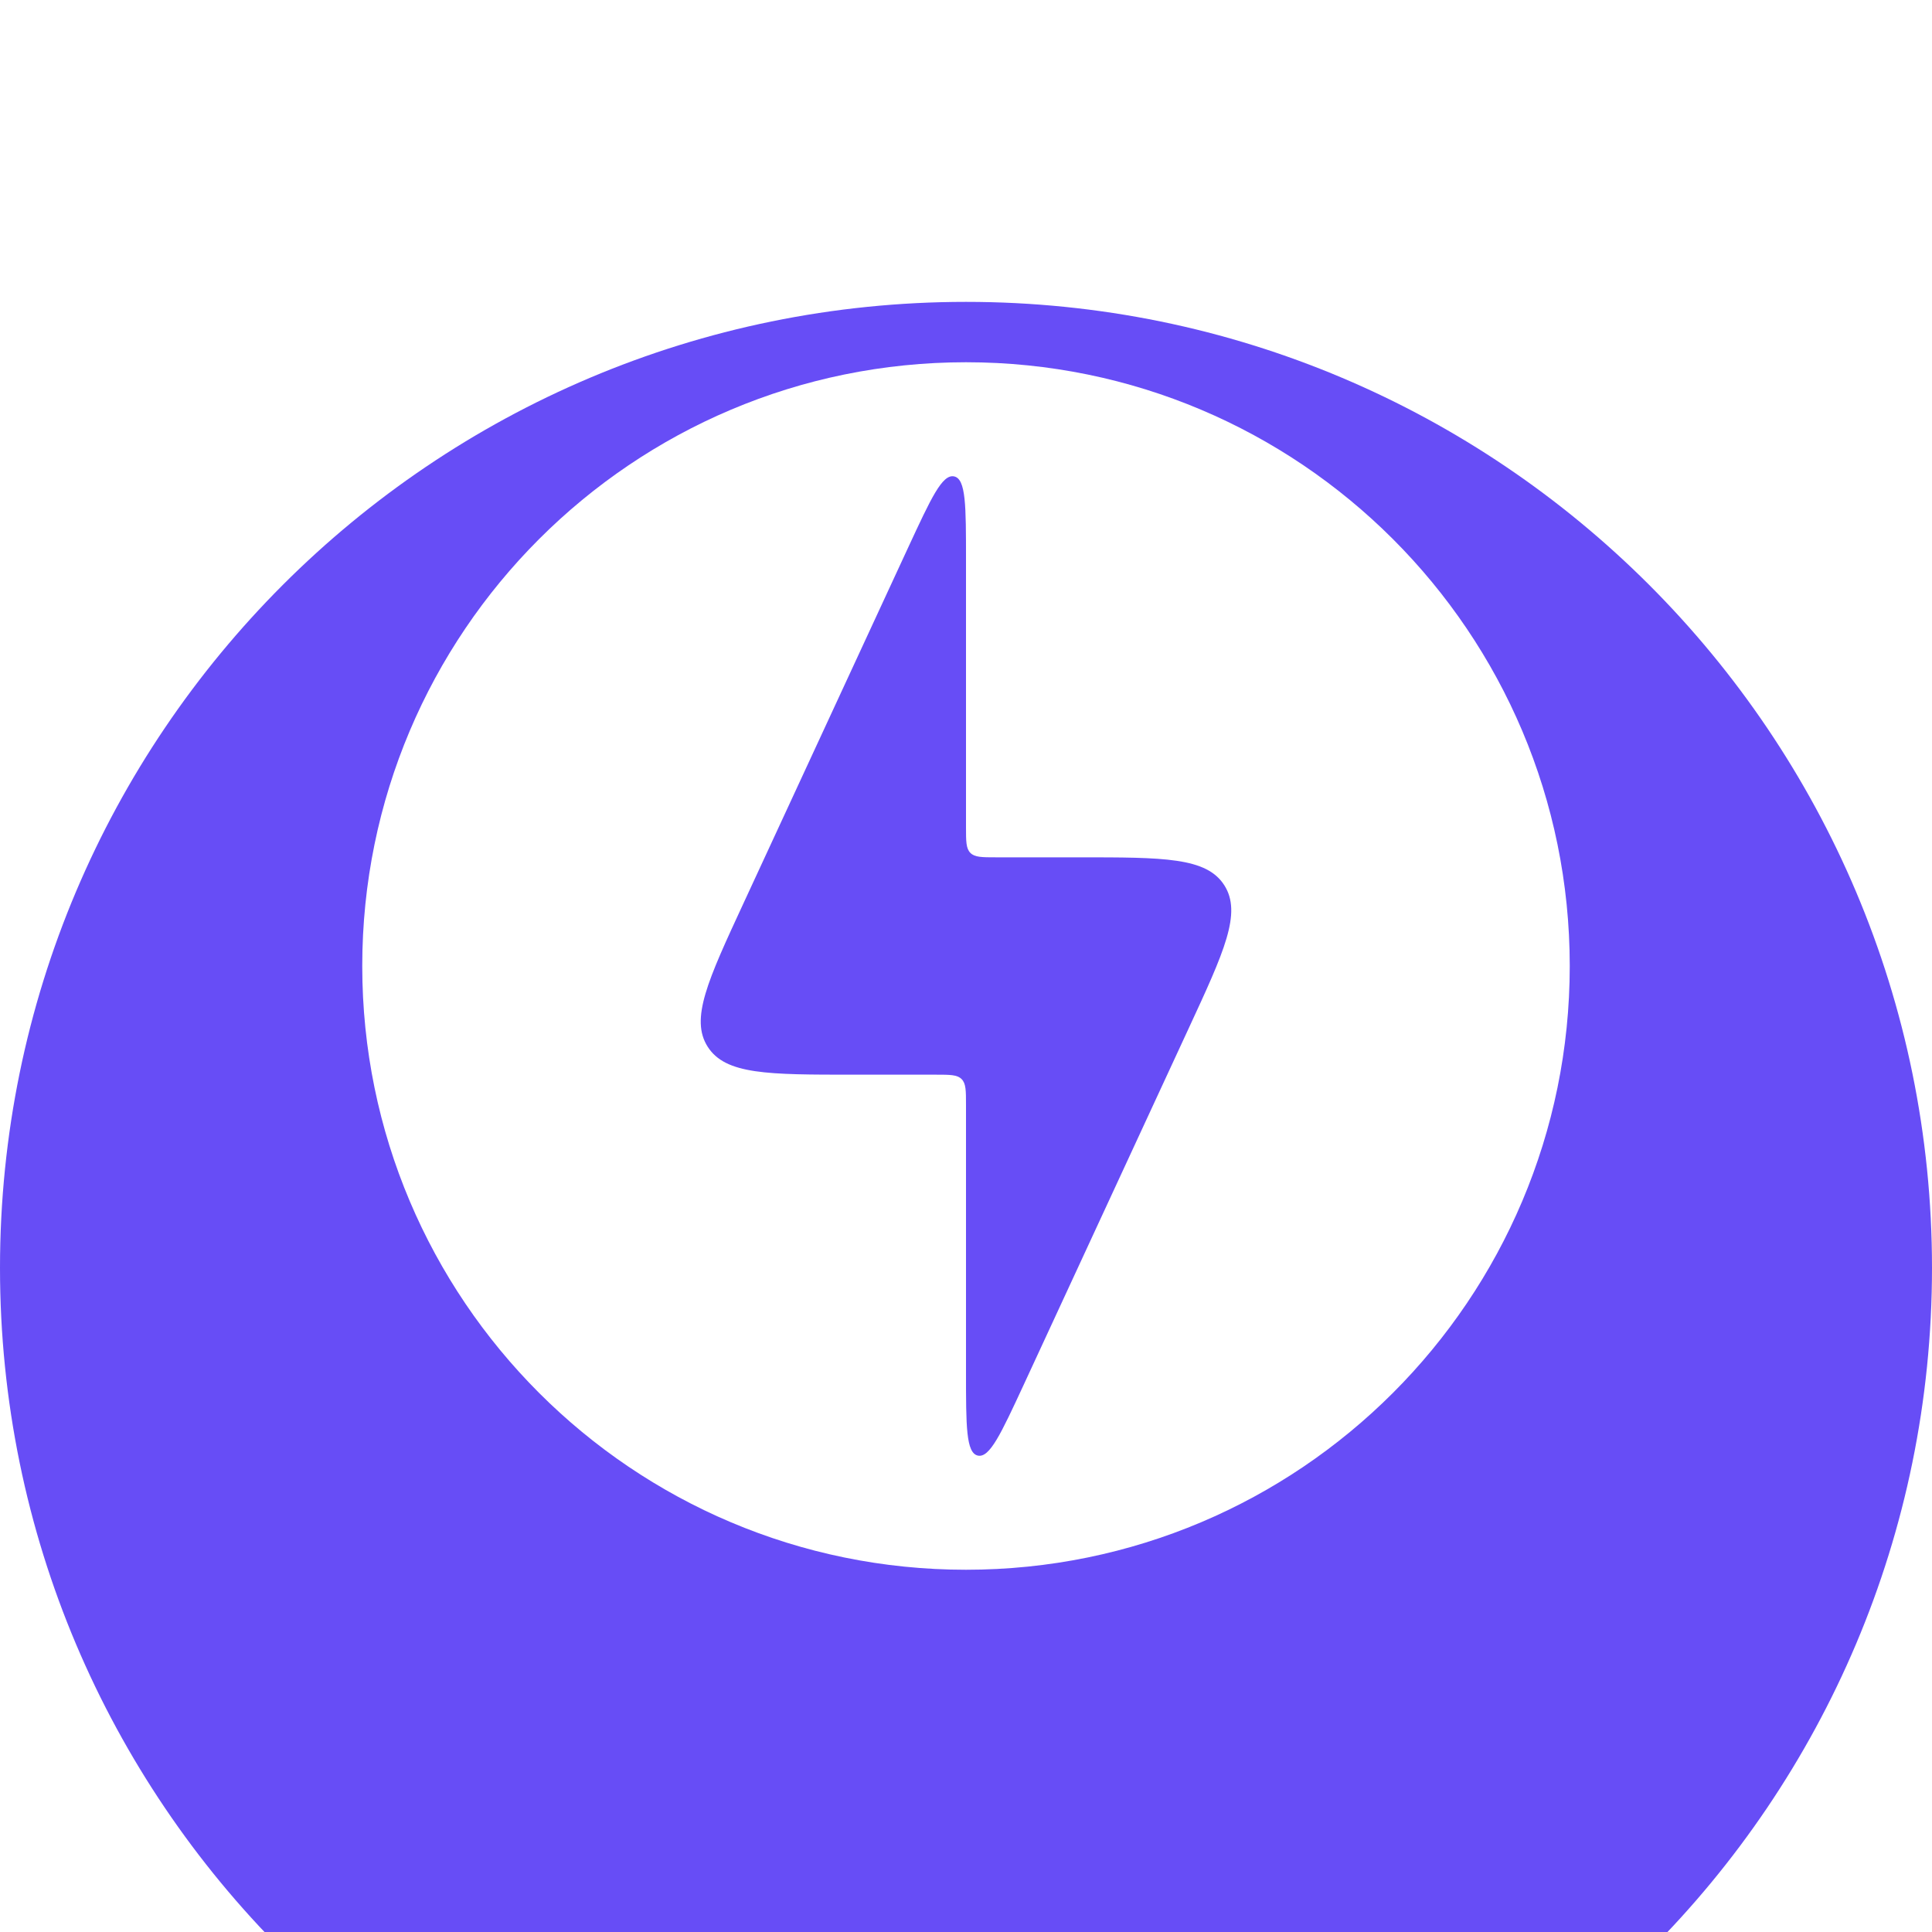 <svg width="32" height="32" viewBox="0 0 32 32" fill="none" xmlns="http://www.w3.org/2000/svg">
<g clip-path="url(#clip0)">
<g filter="url(#filter0_dd)">
<path fill-rule="evenodd" clip-rule="evenodd" d="M16 32C24.837 32 32 24.837 32 16C32 7.163 24.837 0 16 0C7.163 0 0 7.163 0 16C0 24.837 7.163 32 16 32Z" fill="#674DF6"/>
</g>
<path fill-rule="evenodd" clip-rule="evenodd" d="M16 26C21.523 26 26 21.523 26 16C26 10.477 21.523 6 16 6C10.477 6 6 10.477 6 16C6 21.523 10.477 26 16 26ZM14.13 17.8H15.5C15.736 17.8 15.854 17.8 15.927 17.873C16 17.946 16 18.064 16 18.3V22.73C16 23.62 16 24.066 16.196 24.109C16.392 24.152 16.579 23.748 16.954 22.94L19.685 17.04C20.277 15.762 20.573 15.123 20.278 14.662C19.983 14.2 19.279 14.2 17.87 14.2H16.5C16.264 14.2 16.146 14.2 16.073 14.127C16 14.054 16 13.936 16 13.7V9.27C16 8.379 16 7.934 15.804 7.891C15.607 7.848 15.421 8.252 15.046 9.06L12.315 14.96C11.723 16.238 11.427 16.877 11.722 17.338C12.017 17.8 12.721 17.8 14.13 17.8Z" fill="white"/>
</g>
<defs>
<filter id="filter0_dd" x="-6" y="-2" width="44" height="44" filterUnits="userSpaceOnUse" color-interpolation-filters="sRGB">
<feFlood flood-opacity="0" result="BackgroundImageFix"/>
<feColorMatrix in="SourceAlpha" type="matrix" values="0 0 0 0 0 0 0 0 0 0 0 0 0 0 0 0 0 0 127 0" result="hardAlpha"/>
<feOffset dy="1"/>
<feGaussianBlur stdDeviation="1.5"/>
<feColorMatrix type="matrix" values="0 0 0 0 0.145 0 0 0 0 0.161 0 0 0 0 0.18 0 0 0 0.08 0"/>
<feBlend mode="normal" in2="BackgroundImageFix" result="effect1_dropShadow"/>
<feColorMatrix in="SourceAlpha" type="matrix" values="0 0 0 0 0 0 0 0 0 0 0 0 0 0 0 0 0 0 127 0" result="hardAlpha"/>
<feOffset dy="4"/>
<feGaussianBlur stdDeviation="3"/>
<feColorMatrix type="matrix" values="0 0 0 0 0.145 0 0 0 0 0.161 0 0 0 0 0.18 0 0 0 0.04 0"/>
<feBlend mode="normal" in2="effect1_dropShadow" result="effect2_dropShadow"/>
<feBlend mode="normal" in="SourceGraphic" in2="effect2_dropShadow" result="shape"/>
</filter>
<clipPath id="clip0">
<rect width="32" height="32" fill="white"/>
</clipPath>
</defs>
</svg>
